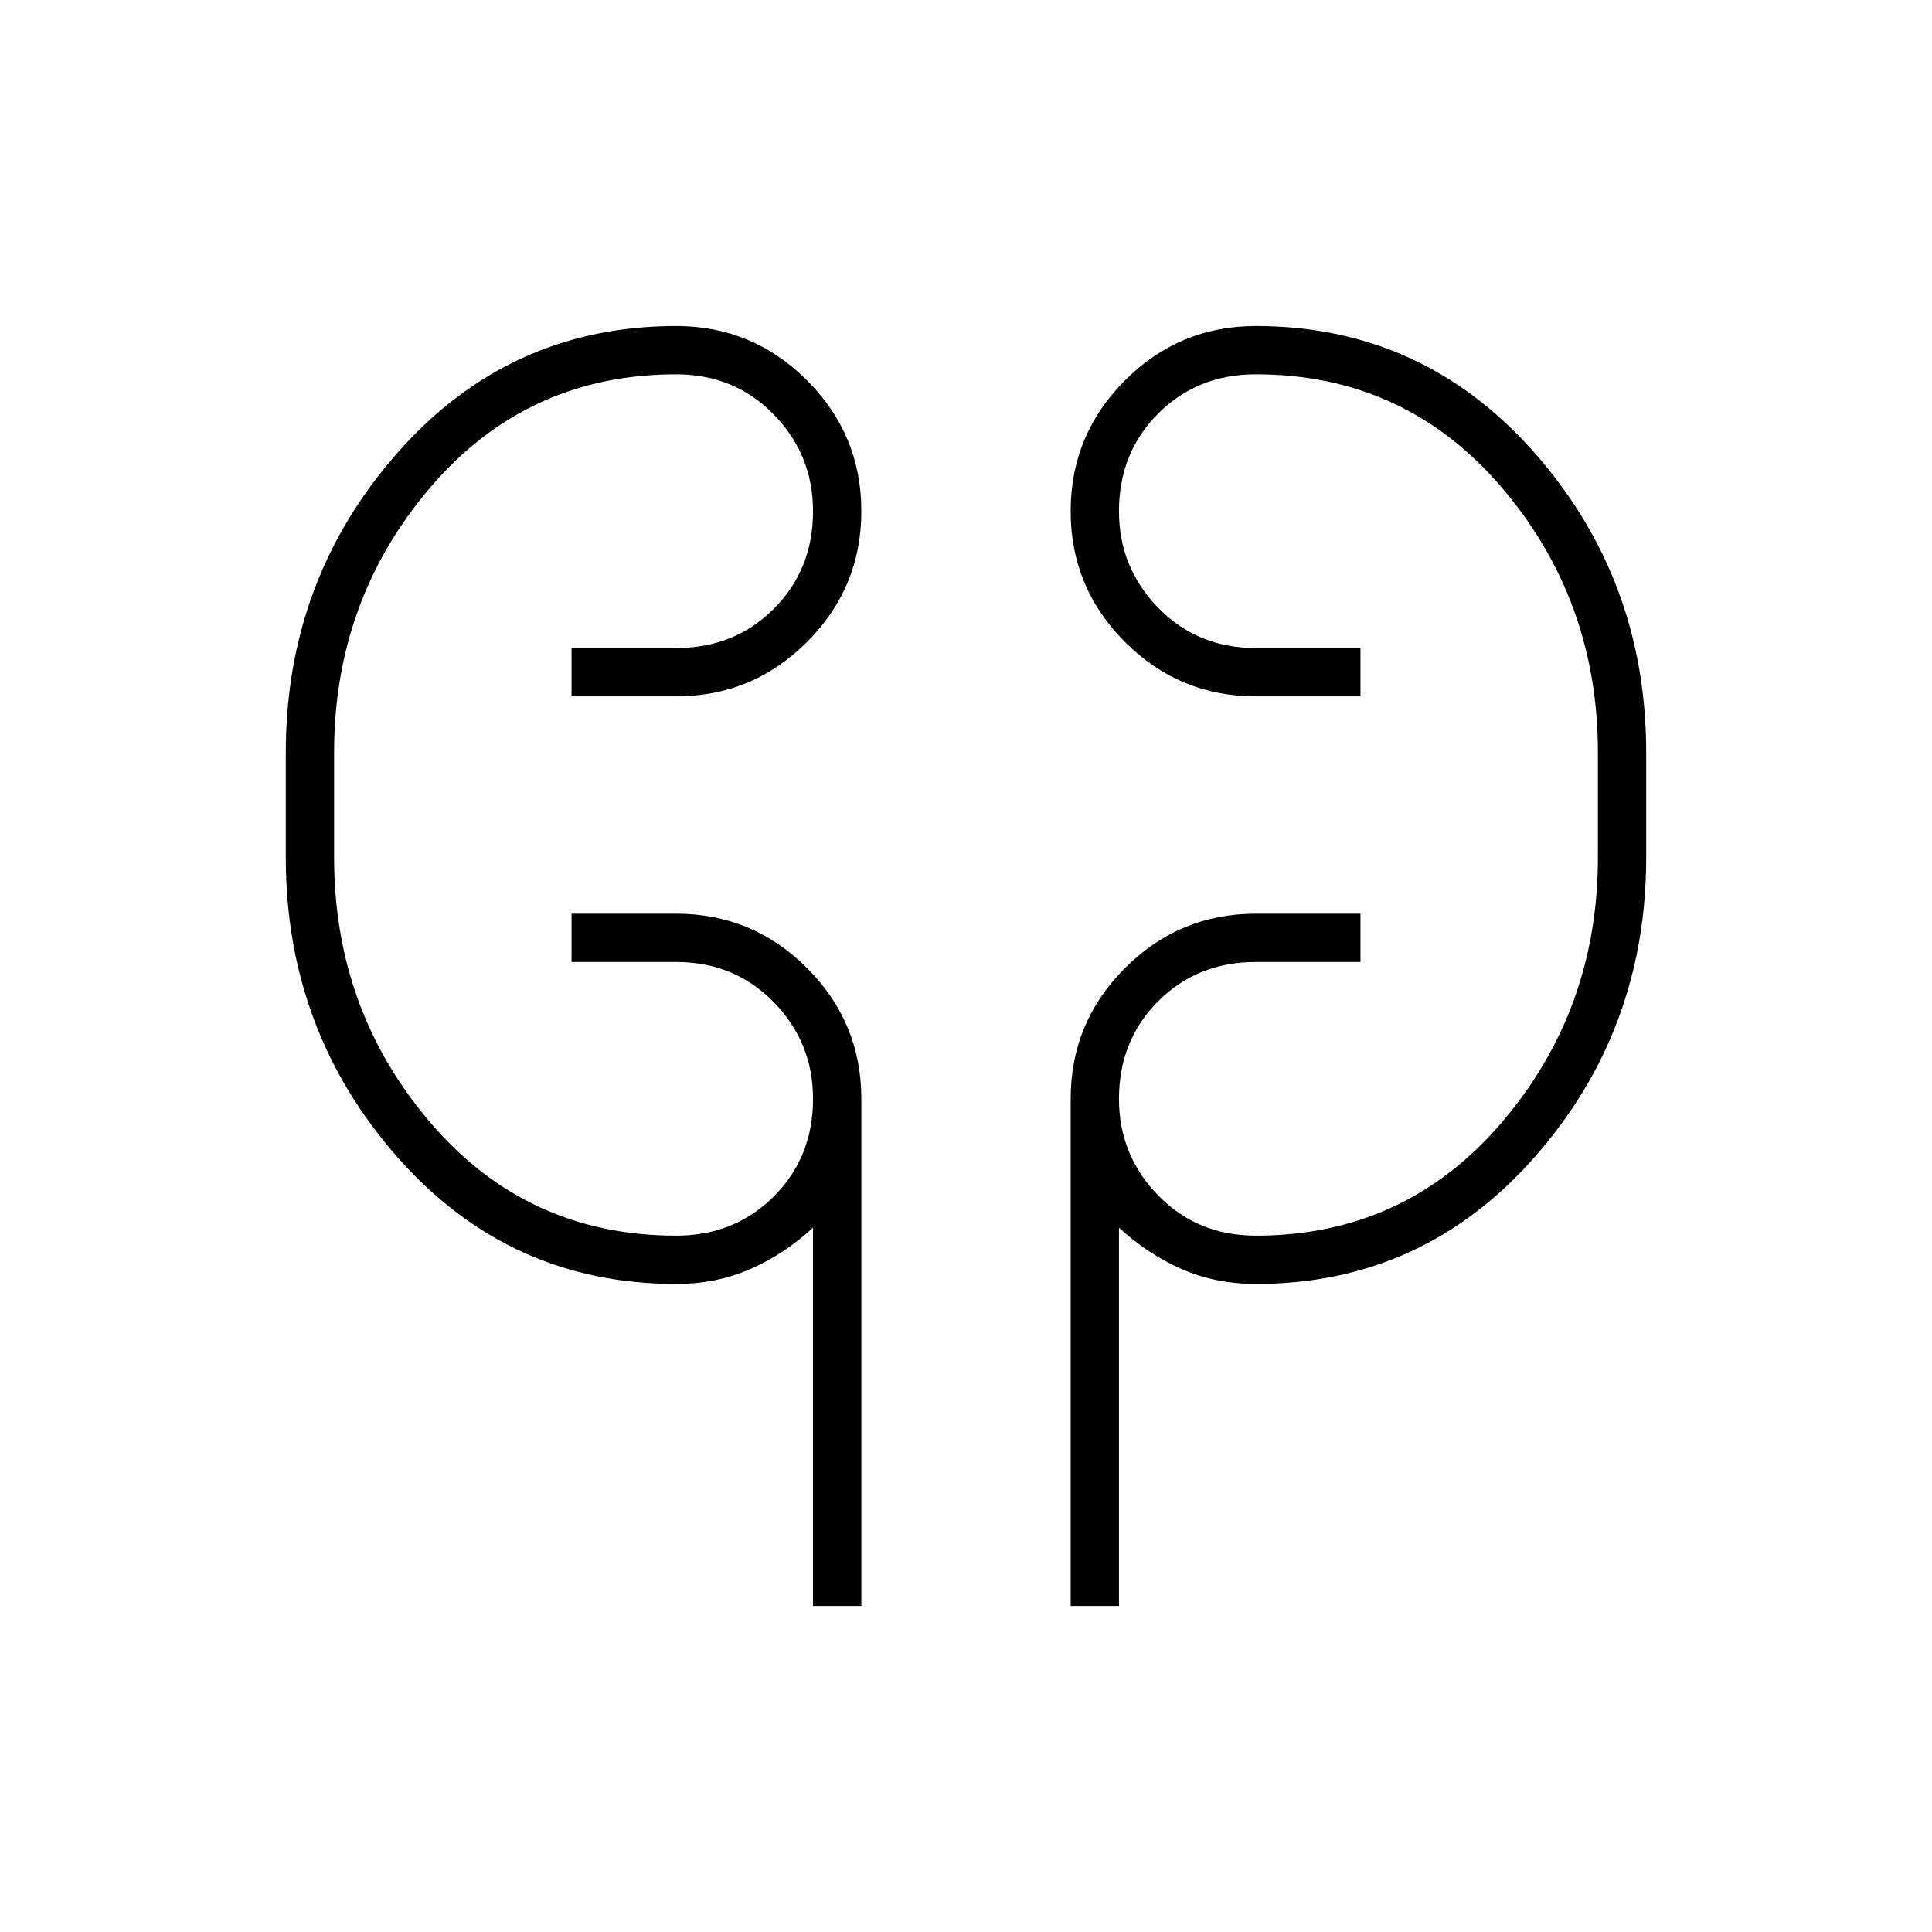 <svg xmlns="http://www.w3.org/2000/svg" height="40" width="40"><path d="M16.833 33.25v-7.833q-.583.541-1.291.854-.709.312-1.542.312-3.458 0-5.771-2.625-2.312-2.625-2.312-6.208v-2.167q0-3.583 2.312-6.208Q10.542 6.75 14 6.75q1.583 0 2.708 1.125Q17.833 9 17.833 10.583q0 1.584-1.125 2.709T14 14.417h-2.167v-1H14q1.208 0 2.021-.813.812-.812.812-2.021 0-1.166-.812-2Q15.208 7.75 14 7.75q-3.083 0-5.083 2.333-2 2.334-2 5.5v2.167q0 3.167 2 5.5T14 25.583q1.208 0 2.021-.812.812-.813.812-2.021 0-1.167-.812-2-.813-.833-2.021-.833h-2.167v-1H14q1.583 0 2.708 1.125 1.125 1.125 1.125 2.708v10.5Zm5.334 0v-10.5q0-1.583 1.125-2.708 1.125-1.125 2.708-1.125h2.167v1H26q-1.208 0-2.021.812-.812.813-.812 2.021 0 1.167.812 2 .813.833 2.021.833 3.083 0 5.083-2.333t2-5.5v-2.167q0-3.166-2-5.5-2-2.333-5.083-2.333-1.208 0-2.021.812-.812.813-.812 2.021 0 1.167.812 2 .813.834 2.021.834h2.167v1H26q-1.583 0-2.708-1.125-1.125-1.125-1.125-2.709 0-1.583 1.125-2.708Q24.417 6.75 26 6.75q3.458 0 5.771 2.625 2.312 2.625 2.312 6.208v2.167q0 3.583-2.312 6.208-2.313 2.625-5.771 2.625-.833 0-1.542-.312-.708-.313-1.291-.854v7.833Zm-15.25-15.5v-2.167Zm26.166-2.167v2.167Z"/></svg>
